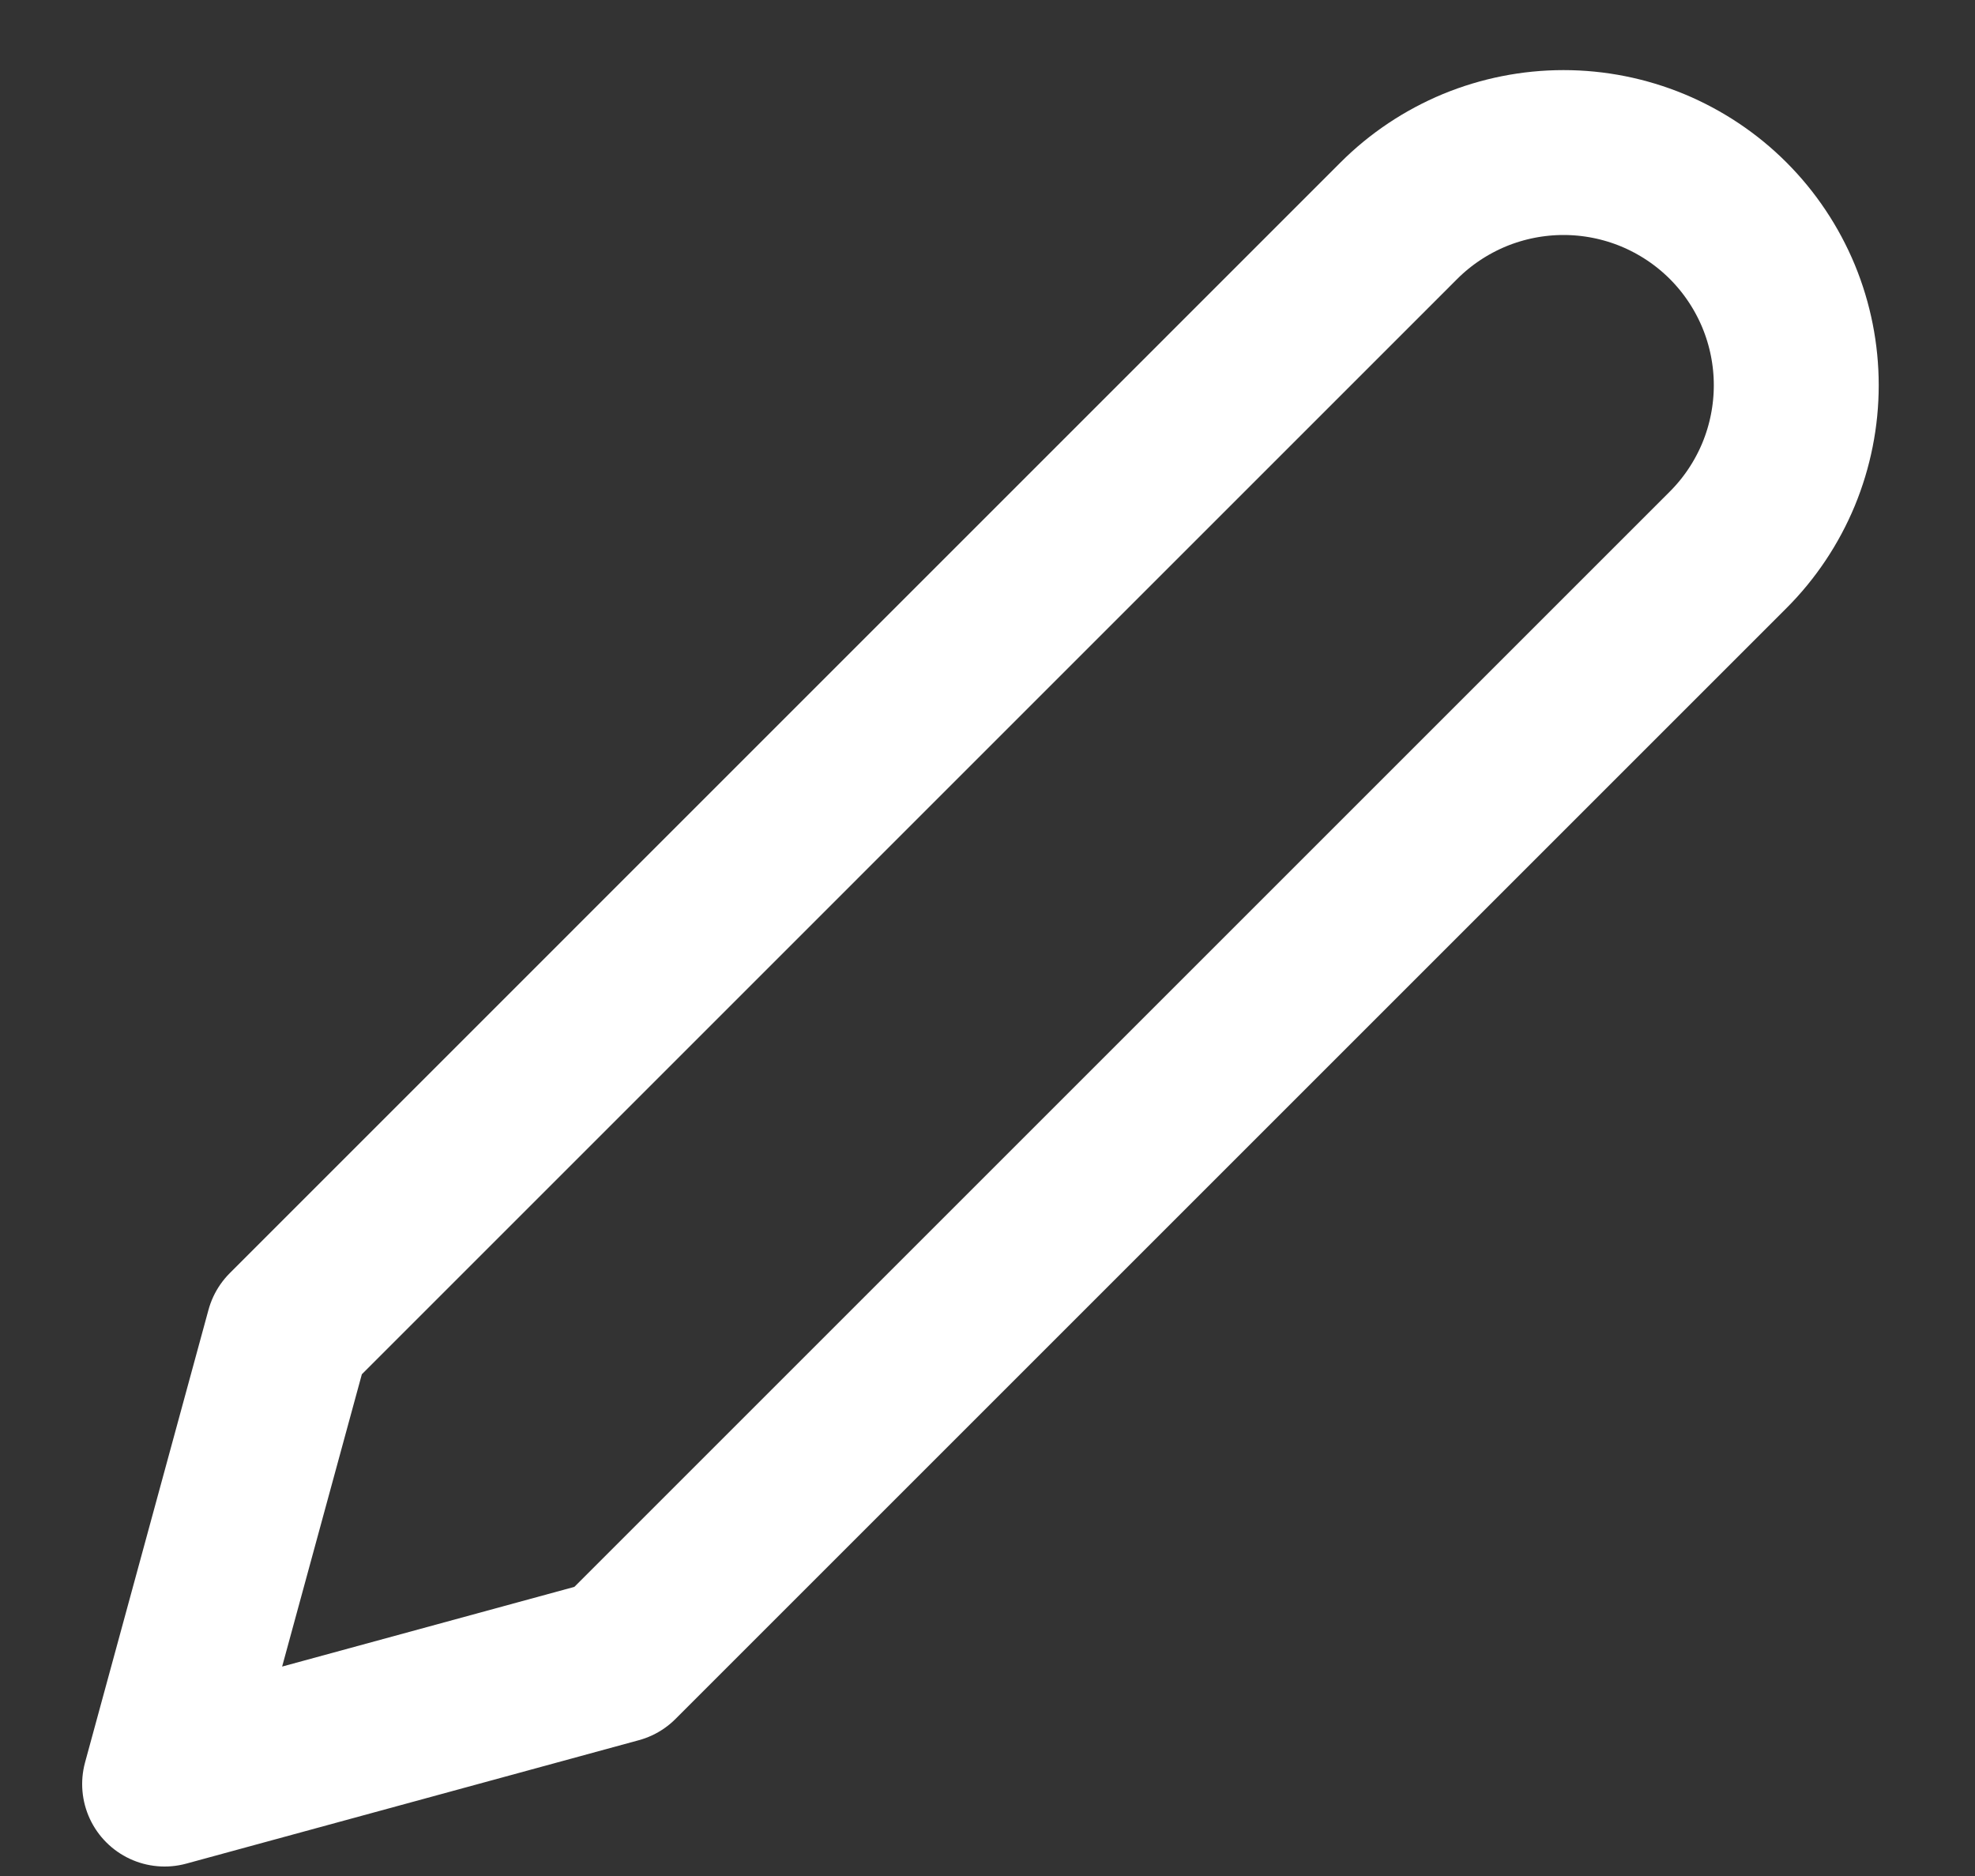 <svg width="20" height="19" viewBox="0 0 20 19" fill="none" xmlns="http://www.w3.org/2000/svg">
<rect x="0" y="0" width="20" height="19" fill="#333333" stroke="none"/>
<path d="M14.166 2.235C14.385 2.016 14.645 1.843 14.931 1.724C15.217 1.606 15.524 1.545 15.833 1.545C16.143 1.545 16.449 1.606 16.735 1.724C17.021 1.843 17.281 2.016 17.5 2.235C17.719 2.454 17.892 2.714 18.011 3C18.129 3.286 18.19 3.592 18.19 3.902C18.19 4.211 18.129 4.518 18.011 4.804C17.892 5.09 17.719 5.35 17.5 5.569L6.25 16.819L1.667 18.069L2.917 13.485L14.166 2.235Z" stroke="white" stroke-width="1.67" stroke-linecap="round" stroke-linejoin="round"/>
</svg>
